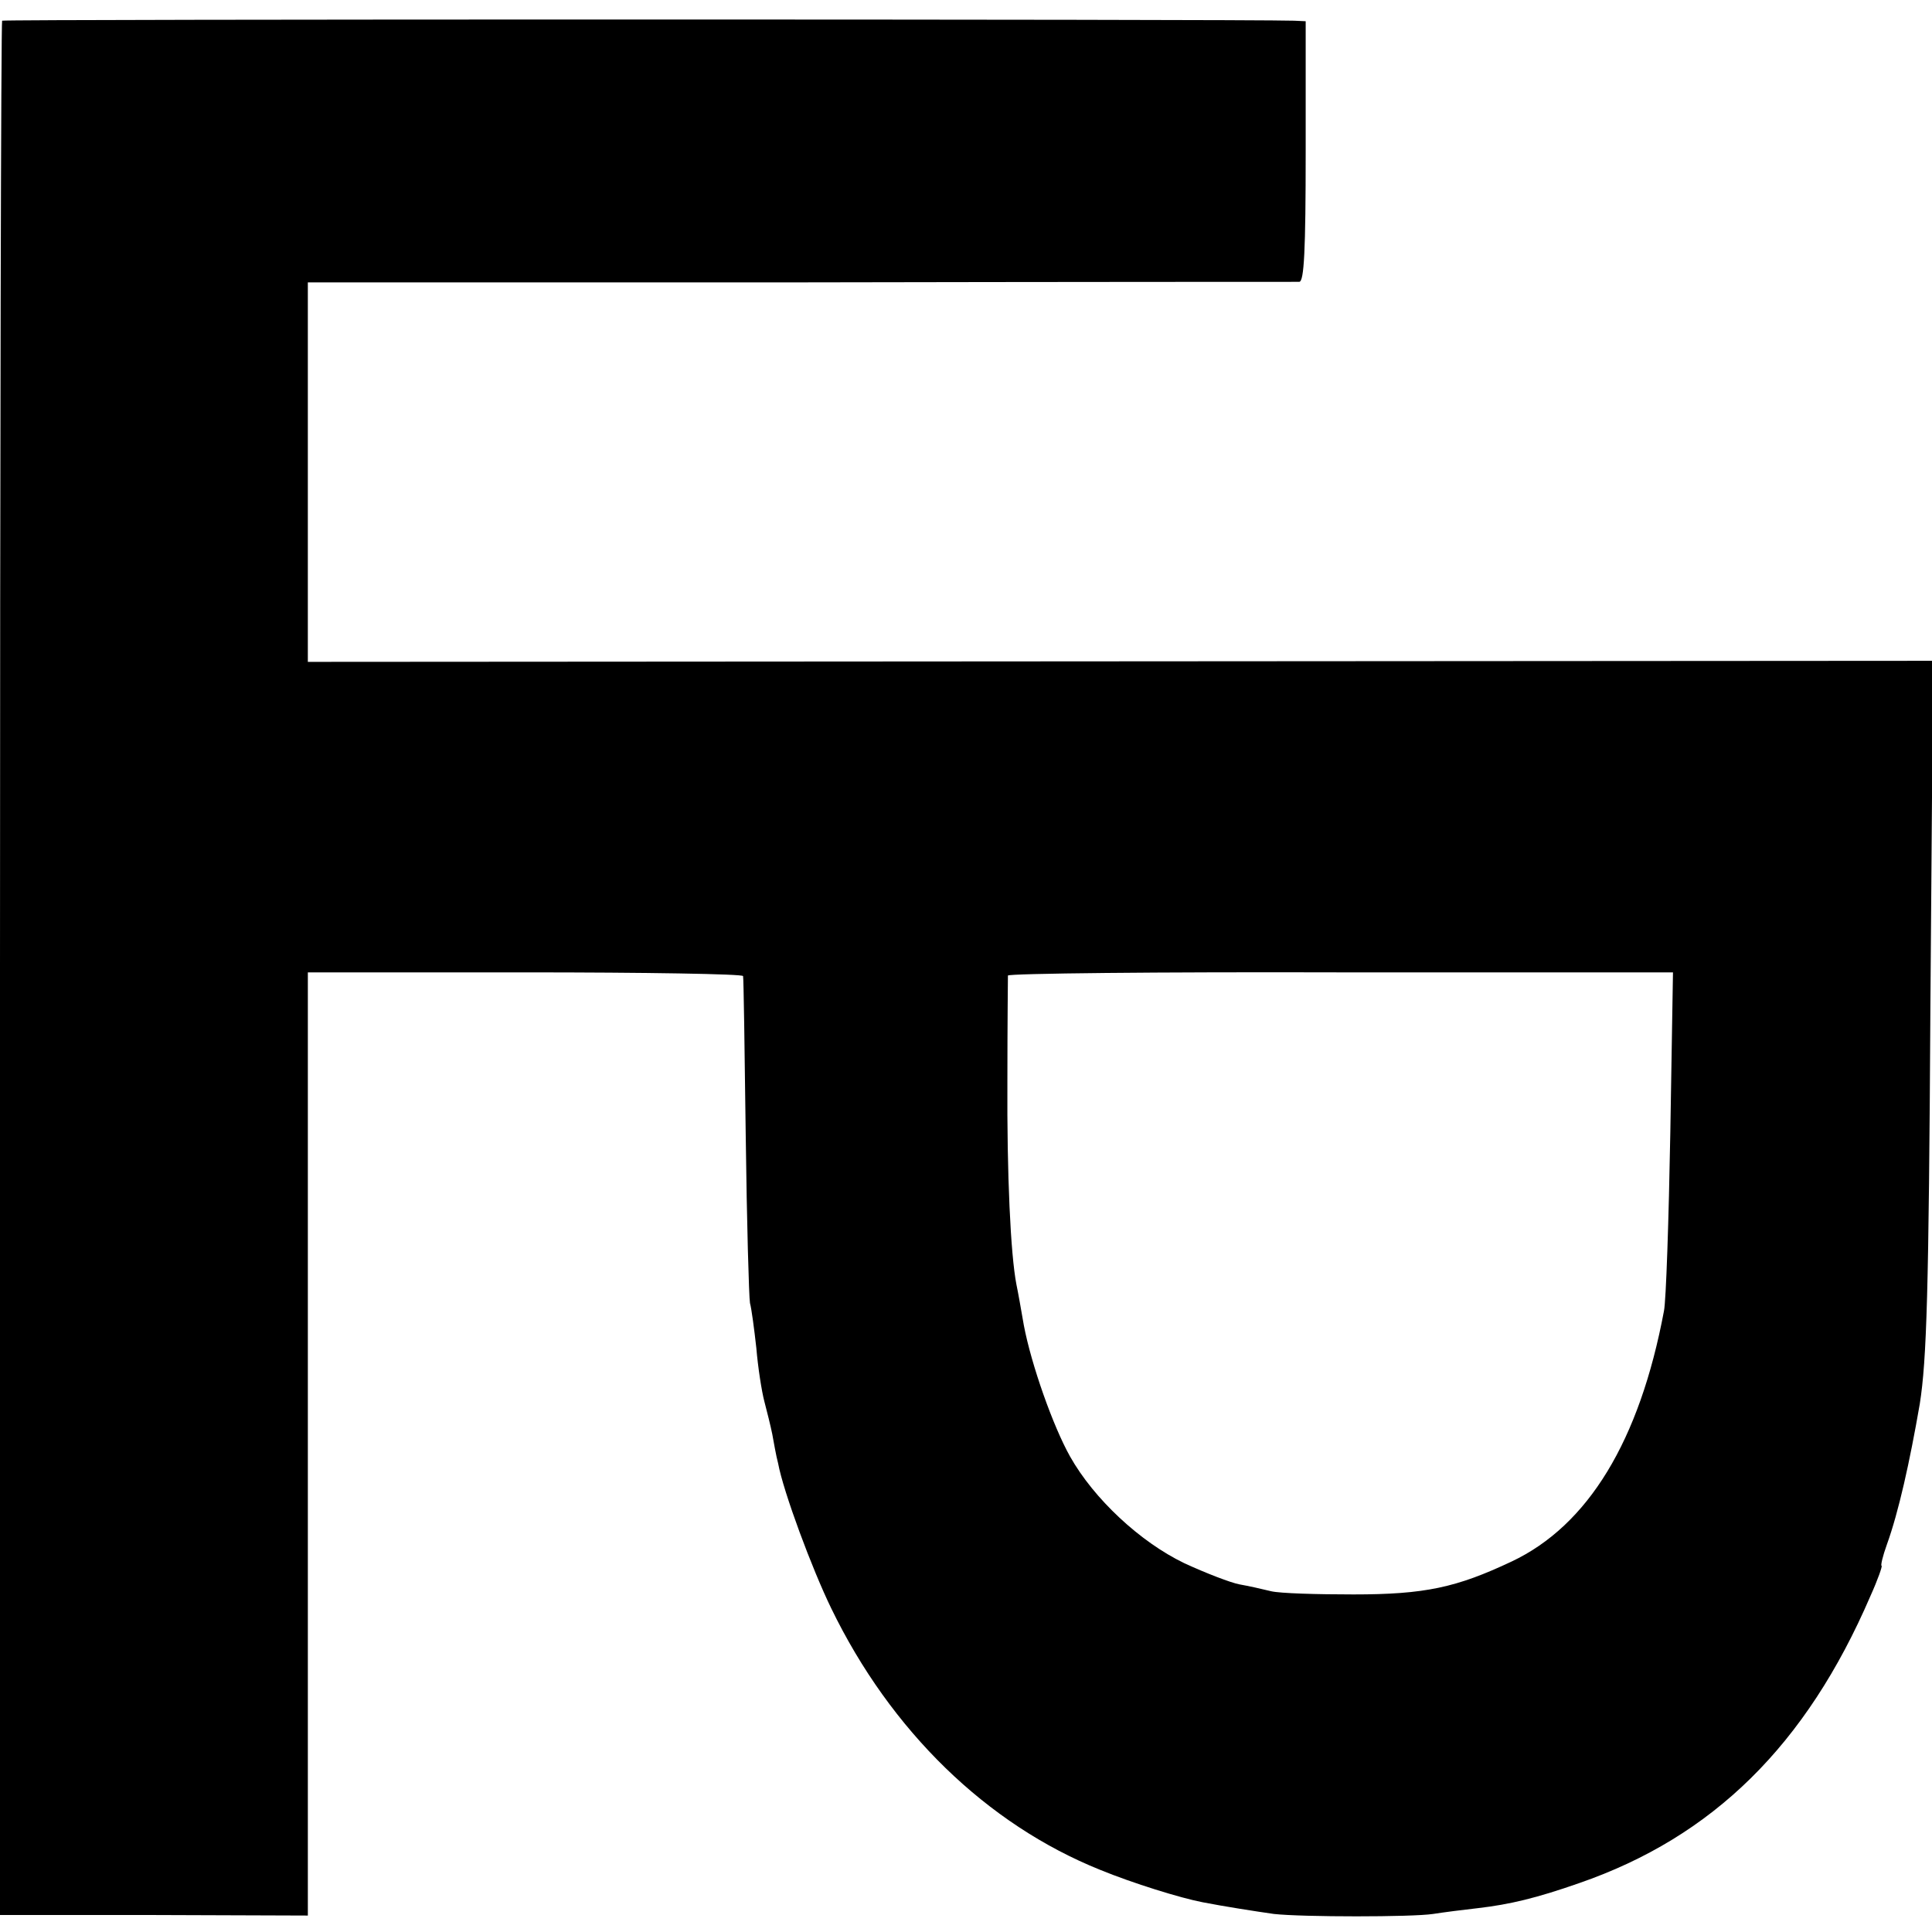 <?xml version="1.0" standalone="no"?>
<!DOCTYPE svg PUBLIC "-//W3C//DTD SVG 20010904//EN"
 "http://www.w3.org/TR/2001/REC-SVG-20010904/DTD/svg10.dtd">
<svg version="1.0" xmlns="http://www.w3.org/2000/svg"
 width="364pt" height="364pt" viewBox="0 0 364 364"
 preserveAspectRatio="xMidYMid meet">
<g transform="translate(0,364) scale(0.1,-0.1)"
fill="#000000" stroke="none">
<path d="M4 3601 c-2 -2 -4 -806 -4 -1786 l0 -1783 290 0 290 -1 0 888 0 889
410 0 c225 0 410 -3 410 -7 1 -3 3 -139 5 -301 2 -162 6 -304 8 -315 3 -11 8
-49 12 -85 3 -36 10 -81 15 -100 5 -19 12 -47 15 -62 3 -16 7 -40 11 -55 10
-54 64 -199 100 -273 112 -231 293 -407 507 -493 61 -25 151 -53 193 -61 41
-8 99 -17 134 -22 54 -6 261 -6 300 0 19 3 58 8 85 11 60 7 110 19 190 47 252
87 428 260 549 541 14 31 23 57 21 57 -2 0 2 18 10 40 22 61 43 155 62 265 13
83 17 208 20 750 l5 650 -1531 -1 -1531 -1 0 357 0 358 928 0 c510 1 933 1
940 1 9 1 12 57 12 246 l0 245 -22 1 c-88 3 -2431 3 -2434 0z m3143 -2094 c-3
-166 -8 -318 -12 -337 -46 -245 -143 -404 -287 -472 -104 -49 -163 -62 -298
-62 -69 0 -138 2 -155 6 -16 4 -43 10 -60 13 -16 3 -63 21 -104 40 -83 40
-170 121 -215 201 -32 57 -73 173 -87 247 -5 29 -11 63 -14 77 -11 57 -18 206
-17 385 0 105 1 193 1 197 1 4 283 7 627 6 l626 0 -5 -301z"/>
</g>
</svg>
